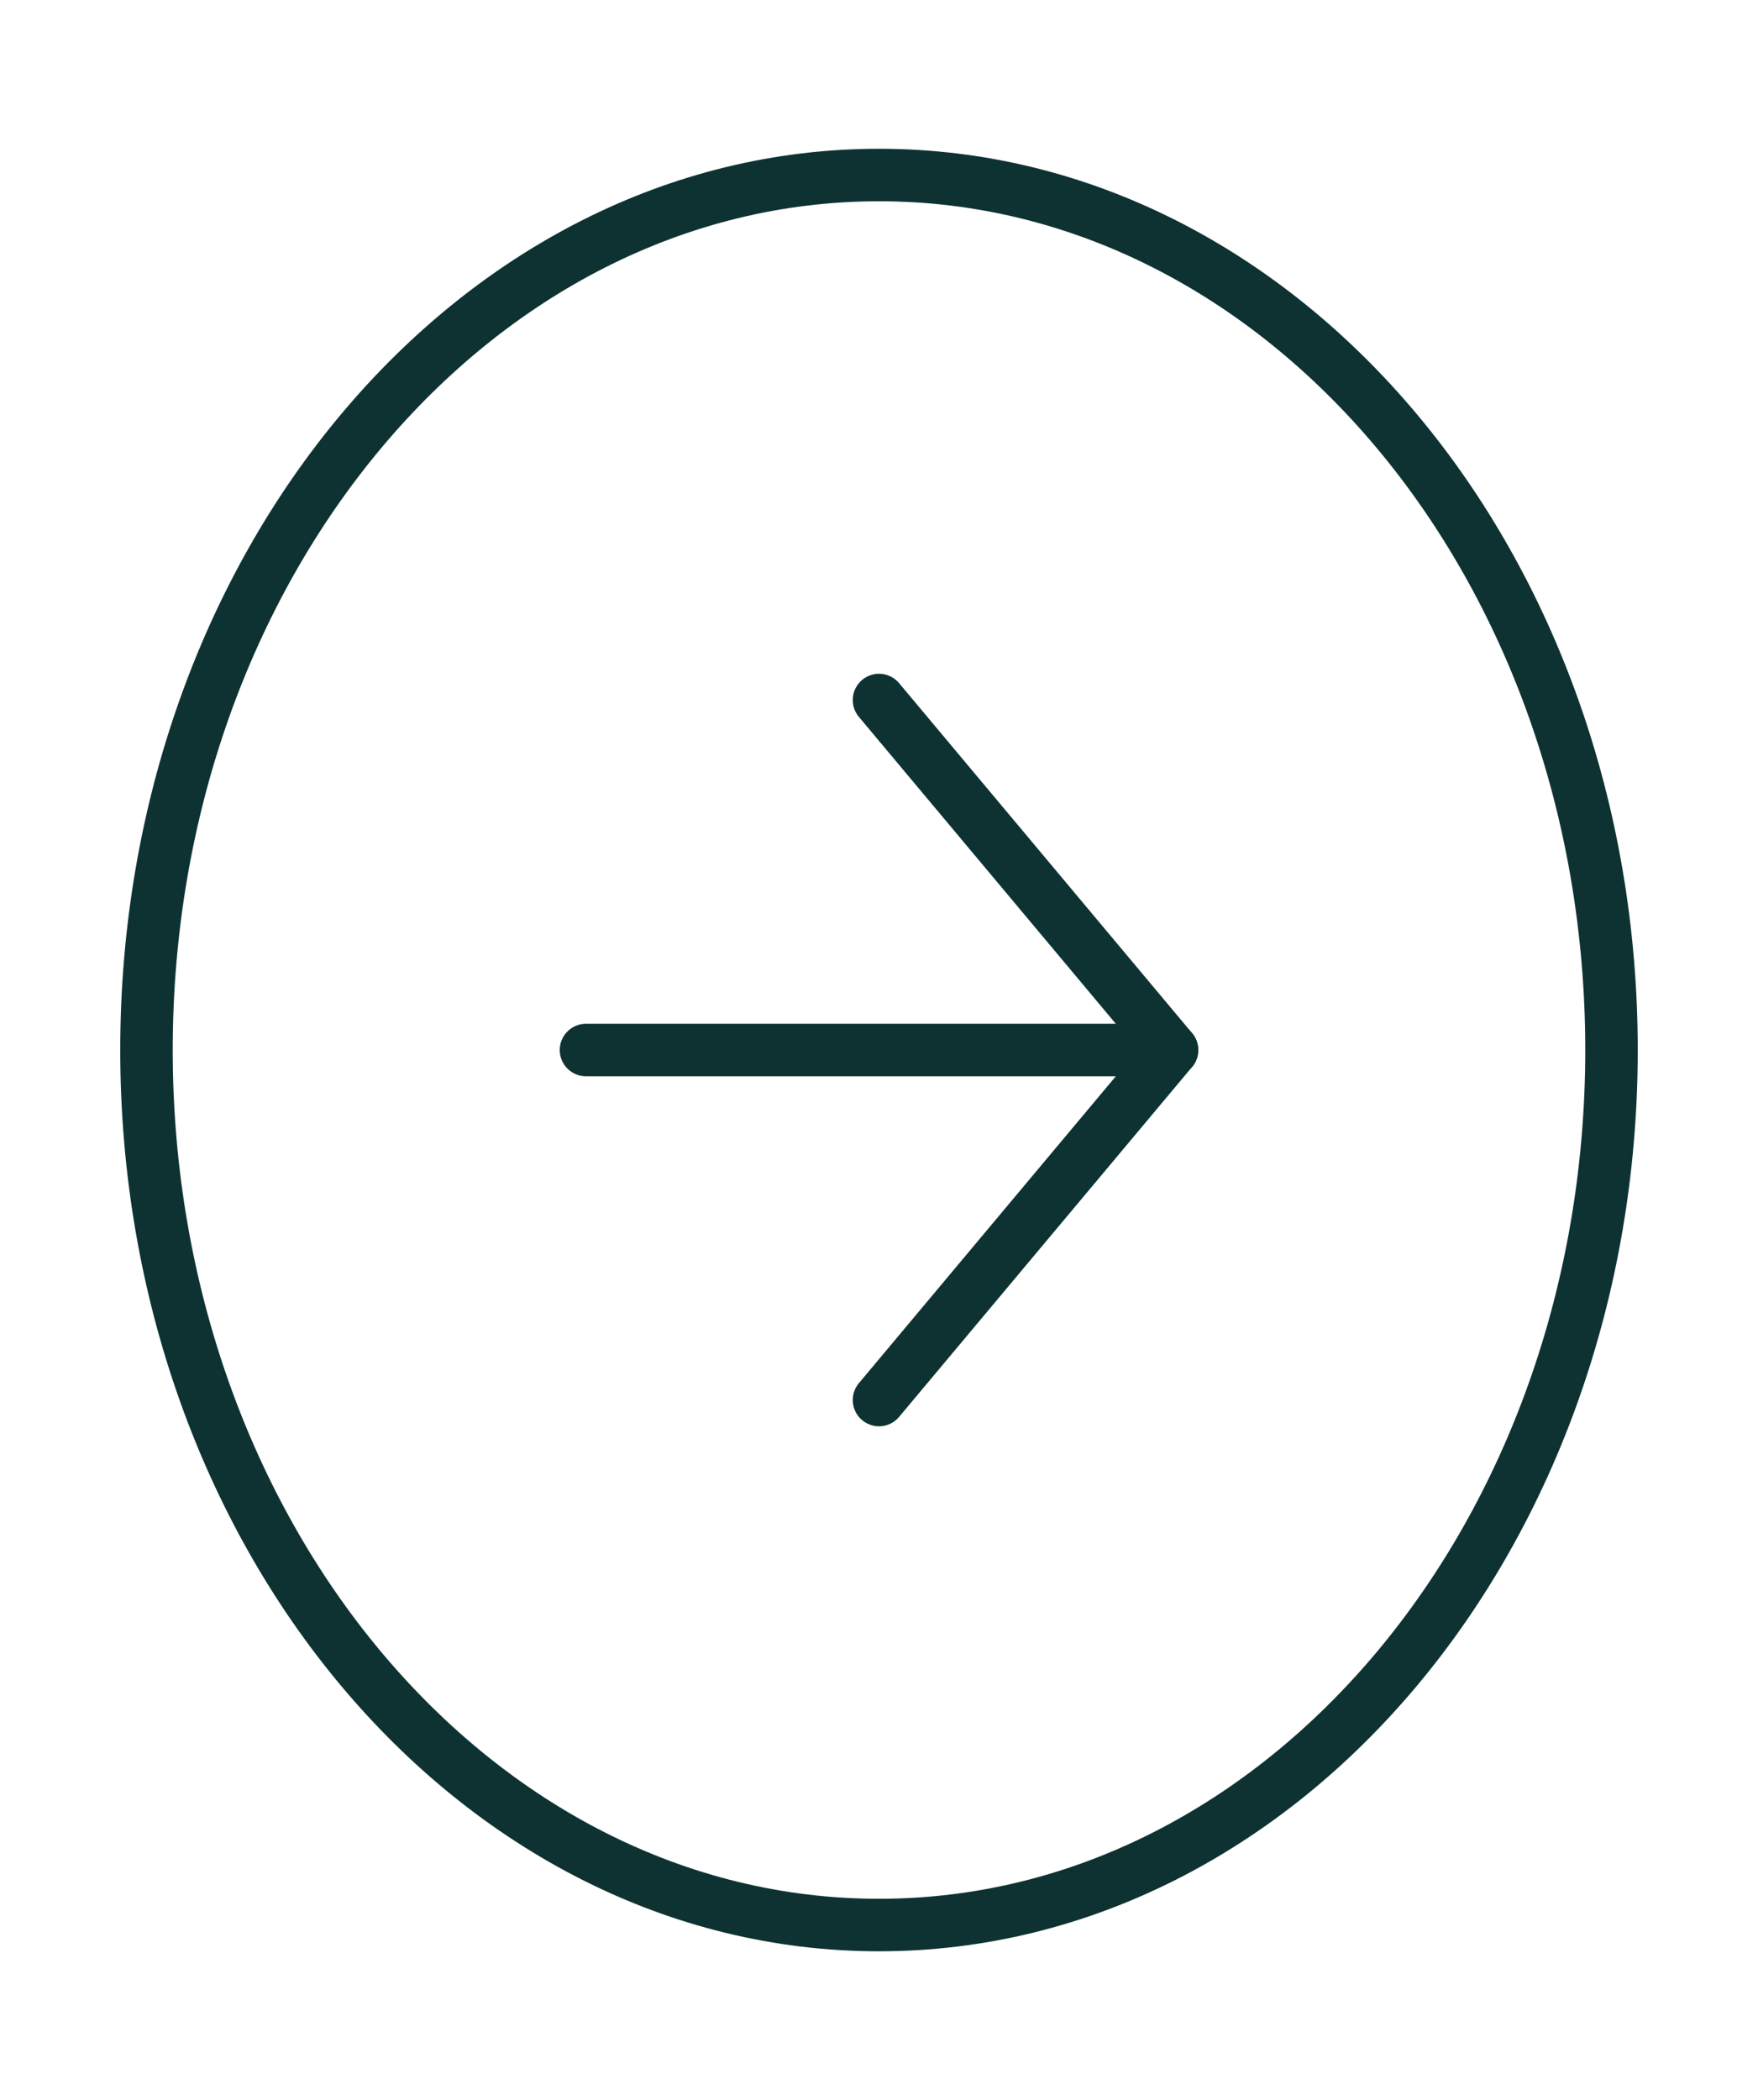 <svg width="67" height="80" viewBox="0 0 67 80" fill="none" xmlns="http://www.w3.org/2000/svg">
<path d="M33.5 73.333C48.918 73.333 61.417 58.41 61.417 40C61.417 21.59 48.918 6.667 33.5 6.667C18.082 6.667 5.583 21.59 5.583 40C5.583 58.41 18.082 73.333 33.5 73.333Z" stroke="#0E3232" stroke-width="2" stroke-linecap="round" stroke-linejoin="round"/>
<path d="M33.5 53.333L44.667 40L33.5 26.667" stroke="#0E3232" stroke-width="2" stroke-linecap="round" stroke-linejoin="round"/>
<path d="M22.333 40H44.667" stroke="#0E3232" stroke-width="2" stroke-linecap="round" stroke-linejoin="round"/>
</svg>
